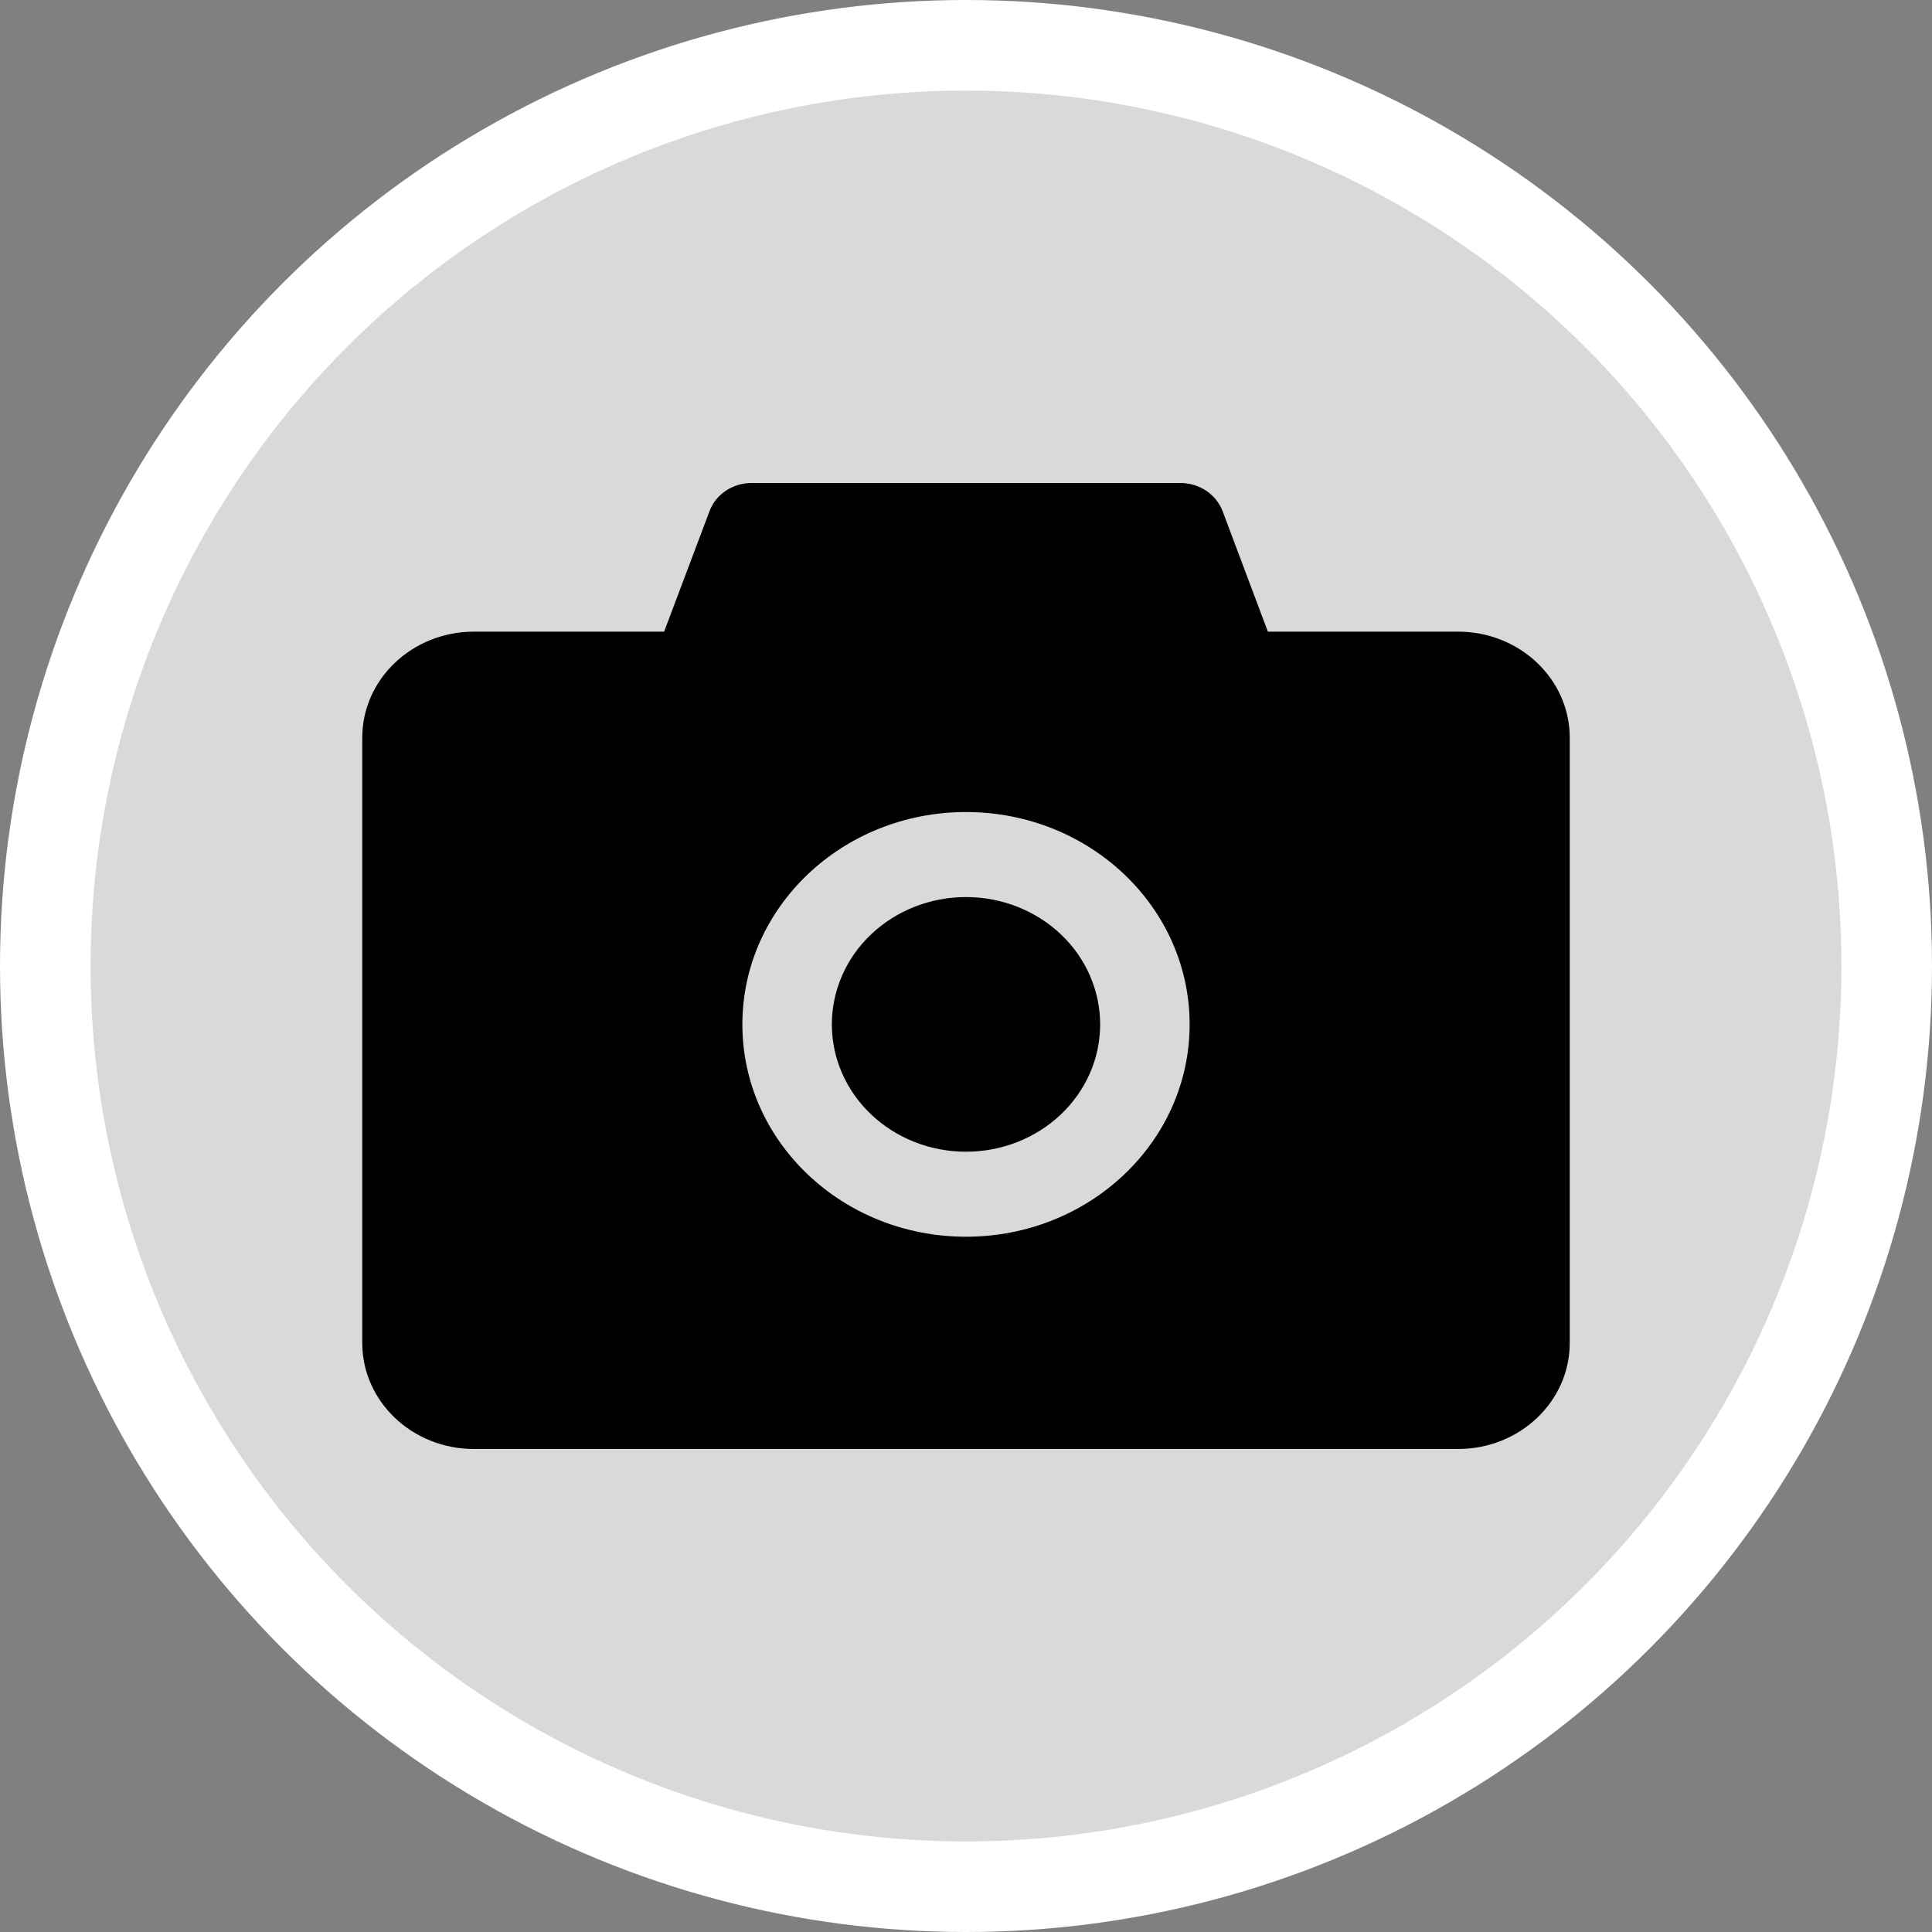 <svg width="16" height="16" viewBox="0 0 16 16" fill="none" xmlns="http://www.w3.org/2000/svg">
<rect x="0" y="0" width="16" height="16" fill="#808080" stroke="none"/>
<circle cx="8" cy="8" r="7.625" fill="#D9D9D9" stroke="white" stroke-width="0.75"/>
<path d="M12.074 5.231H10.5L10.125 4.233C10.099 4.165 10.052 4.106 9.989 4.064C9.926 4.022 9.852 4 9.775 4H6.225C6.068 4 5.928 4.093 5.876 4.233L5.5 5.231H3.926C3.414 5.231 3 5.624 3 6.11V11.121C3 11.607 3.414 12 3.926 12H12.074C12.586 12 13 11.607 13 11.121V6.11C13 5.624 12.586 5.231 12.074 5.231ZM8 10.242C6.977 10.242 6.148 9.455 6.148 8.484C6.148 7.512 6.977 6.725 8 6.725C9.023 6.725 9.852 7.512 9.852 8.484C9.852 9.455 9.023 10.242 8 10.242ZM6.889 8.484C6.889 8.763 7.006 9.032 7.214 9.229C7.423 9.427 7.705 9.538 8 9.538C8.295 9.538 8.577 9.427 8.786 9.229C8.994 9.032 9.111 8.763 9.111 8.484C9.111 8.204 8.994 7.935 8.786 7.738C8.577 7.54 8.295 7.429 8 7.429C7.705 7.429 7.423 7.54 7.214 7.738C7.006 7.935 6.889 8.204 6.889 8.484Z" fill="black"/>
</svg>
